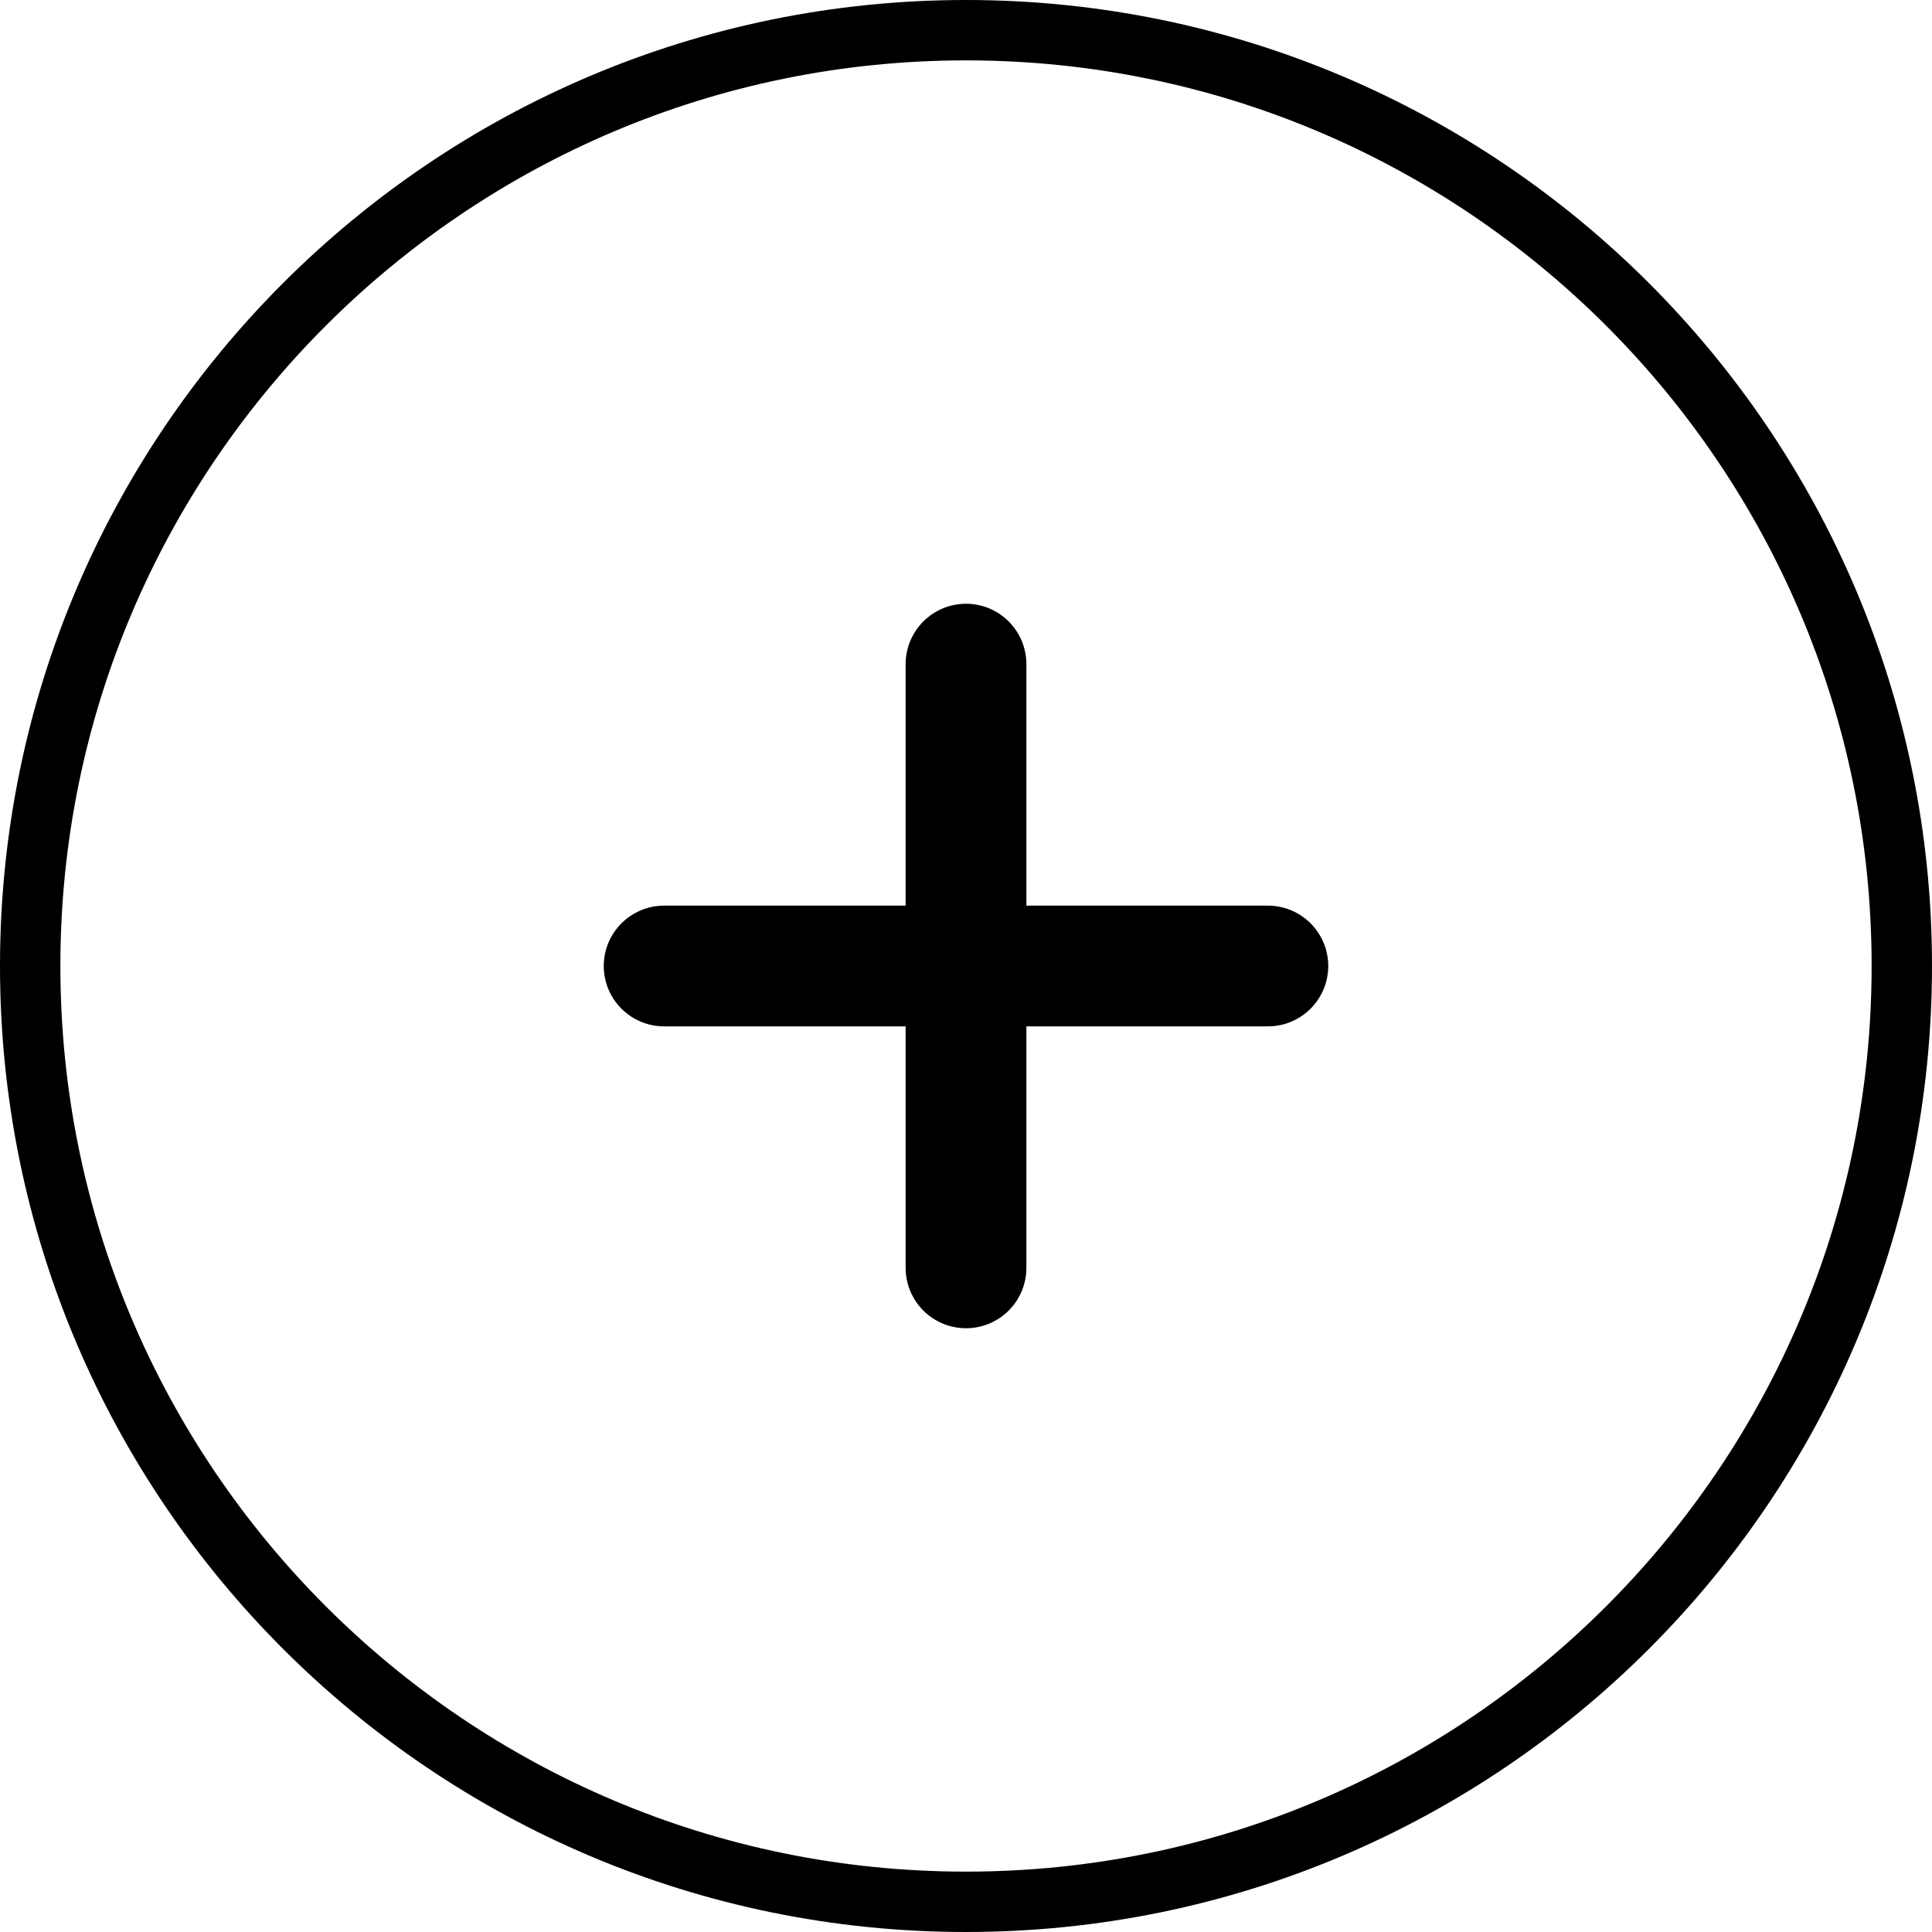 <?xml version="1.0" encoding="UTF-8" standalone="no"?>
<!DOCTYPE svg PUBLIC "-//W3C//DTD SVG 1.1//EN" "http://www.w3.org/Graphics/SVG/1.1/DTD/svg11.dtd">
<svg version="1.1" xmlns="http://www.w3.org/2000/svg" xmlns:xlink="http://www.w3.org/1999/xlink" preserveAspectRatio="xMidYMid meet" viewBox="0 0 640 640" width="640" height="640"><defs><path d="M323.87 200.38L325.11 200.66L326.32 201.02L327.49 201.45L328.63 201.96L329.73 202.53L330.79 203.16L331.81 203.86L332.78 204.62L333.7 205.43L334.57 206.3L335.38 207.22L336.14 208.19L336.84 209.21L337.47 210.27L338.04 211.37L338.55 212.51L338.98 213.68L339.34 214.89L339.62 216.13L339.83 217.39L339.96 218.69L340 220L340 300L420 300L421.31 300.04L422.61 300.17L423.87 300.38L425.11 300.66L426.32 301.02L427.49 301.45L428.63 301.96L429.73 302.53L430.79 303.16L431.81 303.86L432.78 304.62L433.7 305.43L434.57 306.3L435.38 307.22L436.14 308.19L436.84 309.21L437.47 310.27L438.04 311.37L438.55 312.51L438.98 313.68L439.34 314.89L439.62 316.13L439.83 317.39L439.96 318.69L440 320L439.96 321.31L439.83 322.61L439.62 323.87L439.34 325.11L438.98 326.32L438.55 327.49L438.04 328.63L437.47 329.73L436.84 330.79L436.14 331.81L435.38 332.78L434.57 333.7L433.7 334.57L432.78 335.38L431.81 336.14L430.79 336.84L429.73 337.47L428.63 338.04L427.49 338.55L426.32 338.98L425.11 339.34L423.87 339.62L422.61 339.83L421.31 339.96L420 340L340 340L340 420L339.96 421.31L339.83 422.61L339.62 423.87L339.34 425.11L338.98 426.32L338.55 427.49L338.04 428.63L337.47 429.73L336.84 430.79L336.14 431.81L335.38 432.78L334.57 433.7L333.7 434.57L332.78 435.38L331.81 436.14L330.79 436.84L329.73 437.47L328.63 438.04L327.49 438.55L326.32 438.98L325.11 439.34L323.87 439.62L322.61 439.83L321.31 439.96L320 440L318.69 439.96L317.39 439.83L316.13 439.62L314.89 439.34L313.68 438.98L312.51 438.55L311.37 438.04L310.27 437.47L309.21 436.84L308.19 436.14L307.22 435.38L306.3 434.57L305.43 433.7L304.62 432.78L303.86 431.81L303.16 430.79L302.53 429.73L301.96 428.63L301.45 427.49L301.02 426.32L300.66 425.11L300.38 423.87L300.17 422.61L300.04 421.31L300 420L300 340L220 340L218.69 339.96L217.39 339.83L216.13 339.62L214.89 339.34L213.68 338.98L212.51 338.55L211.37 338.04L210.27 337.47L209.21 336.84L208.19 336.14L207.22 335.38L206.3 334.57L205.43 333.7L204.62 332.78L203.86 331.81L203.16 330.79L202.53 329.73L201.96 328.63L201.45 327.49L201.02 326.32L200.66 325.11L200.38 323.87L200.17 322.61L200.04 321.31L200 320L200.04 318.69L200.17 317.39L200.38 316.13L200.66 314.89L201.02 313.68L201.45 312.51L201.96 311.37L202.53 310.27L203.16 309.21L203.86 308.19L204.62 307.22L205.43 306.3L206.3 305.43L207.22 304.62L208.19 303.86L209.21 303.16L210.27 302.53L211.37 301.96L212.51 301.45L213.68 301.02L214.89 300.66L216.13 300.38L217.39 300.17L218.69 300.04L220 300L300 300L300 220L300.04 218.69L300.17 217.39L300.38 216.13L300.66 214.89L301.02 213.68L301.45 212.51L301.96 211.37L302.53 210.27L303.16 209.21L303.86 208.19L304.62 207.22L305.43 206.3L306.3 205.43L307.22 204.62L308.19 203.86L309.21 203.16L310.27 202.53L311.37 201.96L312.51 201.45L313.68 201.02L314.89 200.66L316.13 200.38L317.39 200.17L318.69 200.04L320 200L321.31 200.04L322.61 200.17L322.61 200.17L323.87 200.38Z" id="bJJh5SitT"></path><path d="M640 320C640 496.61 496.61 640 320 640C143.39 640 0 496.61 0 320C0 143.39 143.39 0 320 0C496.61 0 640 143.39 640 320Z" id="i3sJyrUicB"></path><clipPath id="clipamrBfguMi"><use xlink:href="#i3sJyrUicB" opacity="1"></use></clipPath></defs><g><g><g><use xlink:href="#bJJh5SitT" opacity="1" fill="#000000" fill-opacity="1"></use></g><g><g clip-path="url(#clipamrBfguMi)"><use xlink:href="#i3sJyrUicB" opacity="1" fill-opacity="0" stroke="#000000" stroke-width="40" stroke-opacity="1"></use></g></g></g></g></svg>